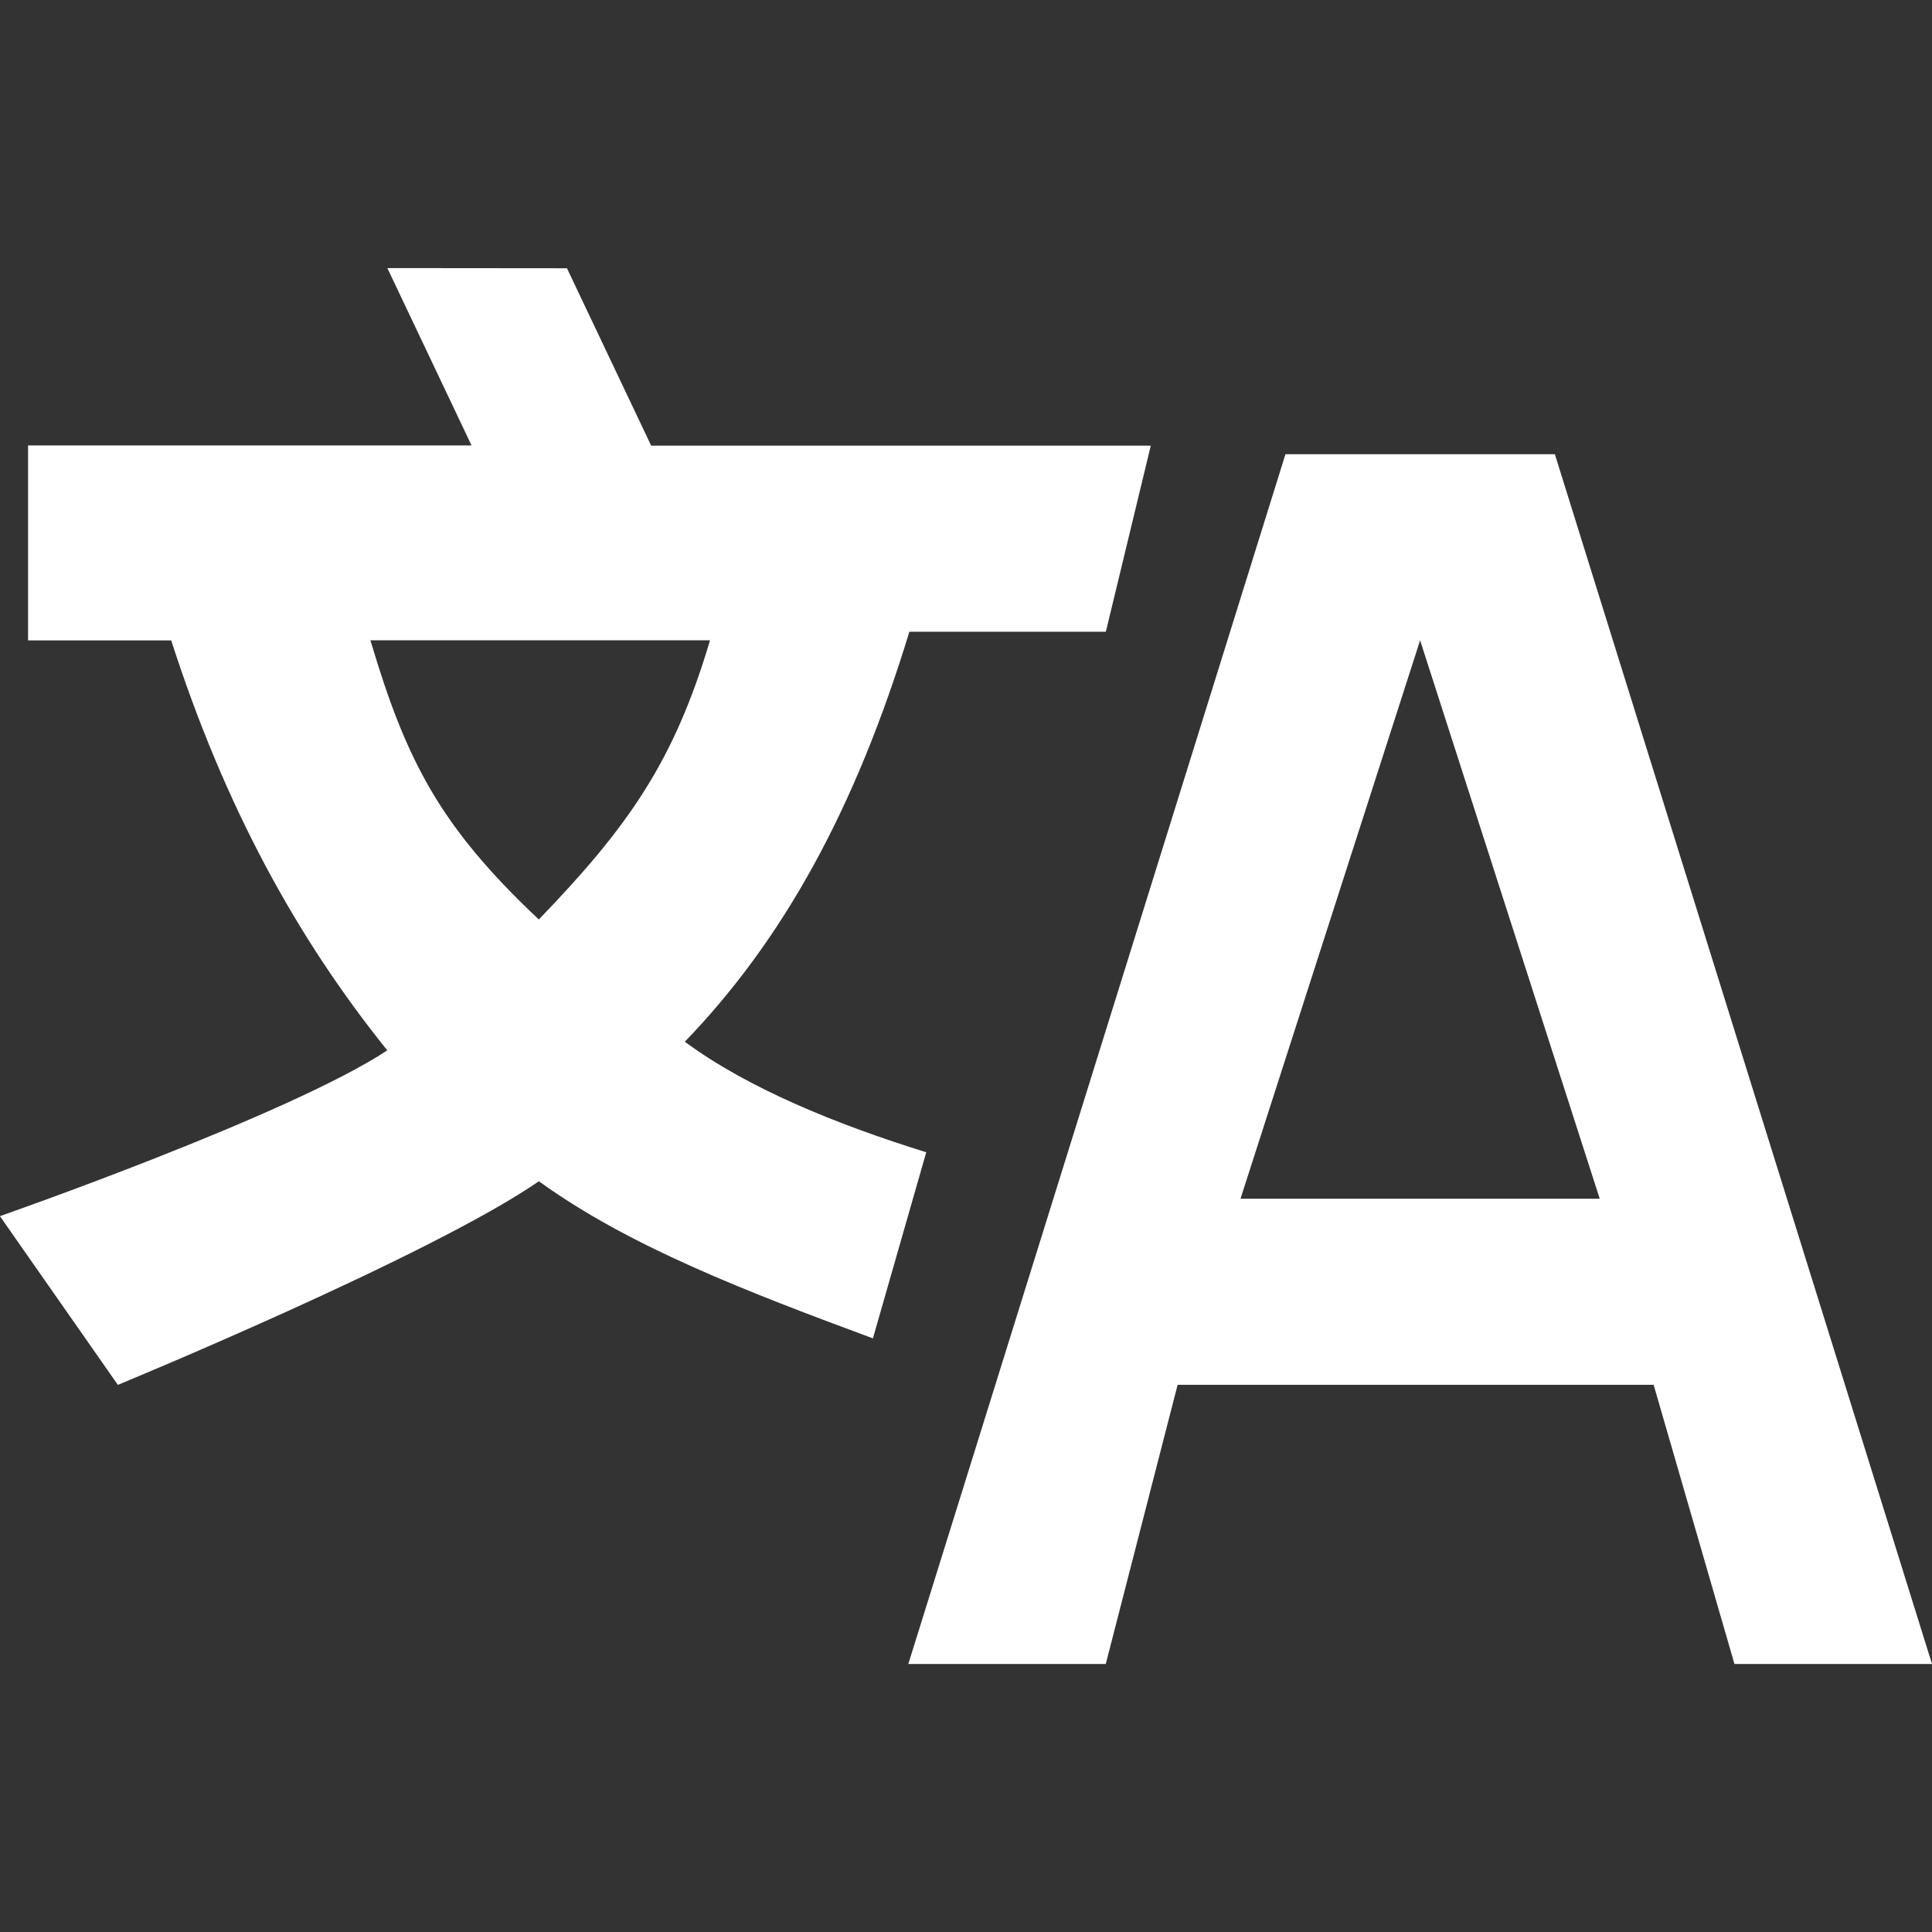 <svg width="17.604" height="17.604" version="1.1" viewBox="0 0 23.472 23.472" xmlns="http://www.w3.org/2000/svg">
 <rect x="0" y="0" width="23.472" height="23.472" fill="#333333" stroke="none"/>
 <path fill="#ffffff" d="m13.434 20.216 0.873-3.392h5.783l0.982 3.392h2.4l-4.582-14.698h-3.273l-4.582 14.698zm3.819-12.437 2.182 6.784h-4.364zm-12.547-4.522 1.023 2.155h-5.388v2.368h1.739c0.655 2.035 1.534 3.625 2.625 4.981-1.2 0.791-4.706 2.014-4.706 2.014l1.433 2.05s3.805-1.568 5.115-2.474c1.091 0.791 2.53 1.343 4.058 1.909l0.648-2.261c-1.091-0.339-2.169-0.778-2.933-1.343 1.2-1.244 2.073-2.833 2.728-4.981h2.387l0.546-2.261h-6.07l-1.023-2.155zm-0.205 4.522h4.125c-0.436 1.47-0.989 2.261-2.08 3.392-1.2-1.131-1.609-1.922-2.046-3.392z" stroke-width="1.111"/>
</svg>
